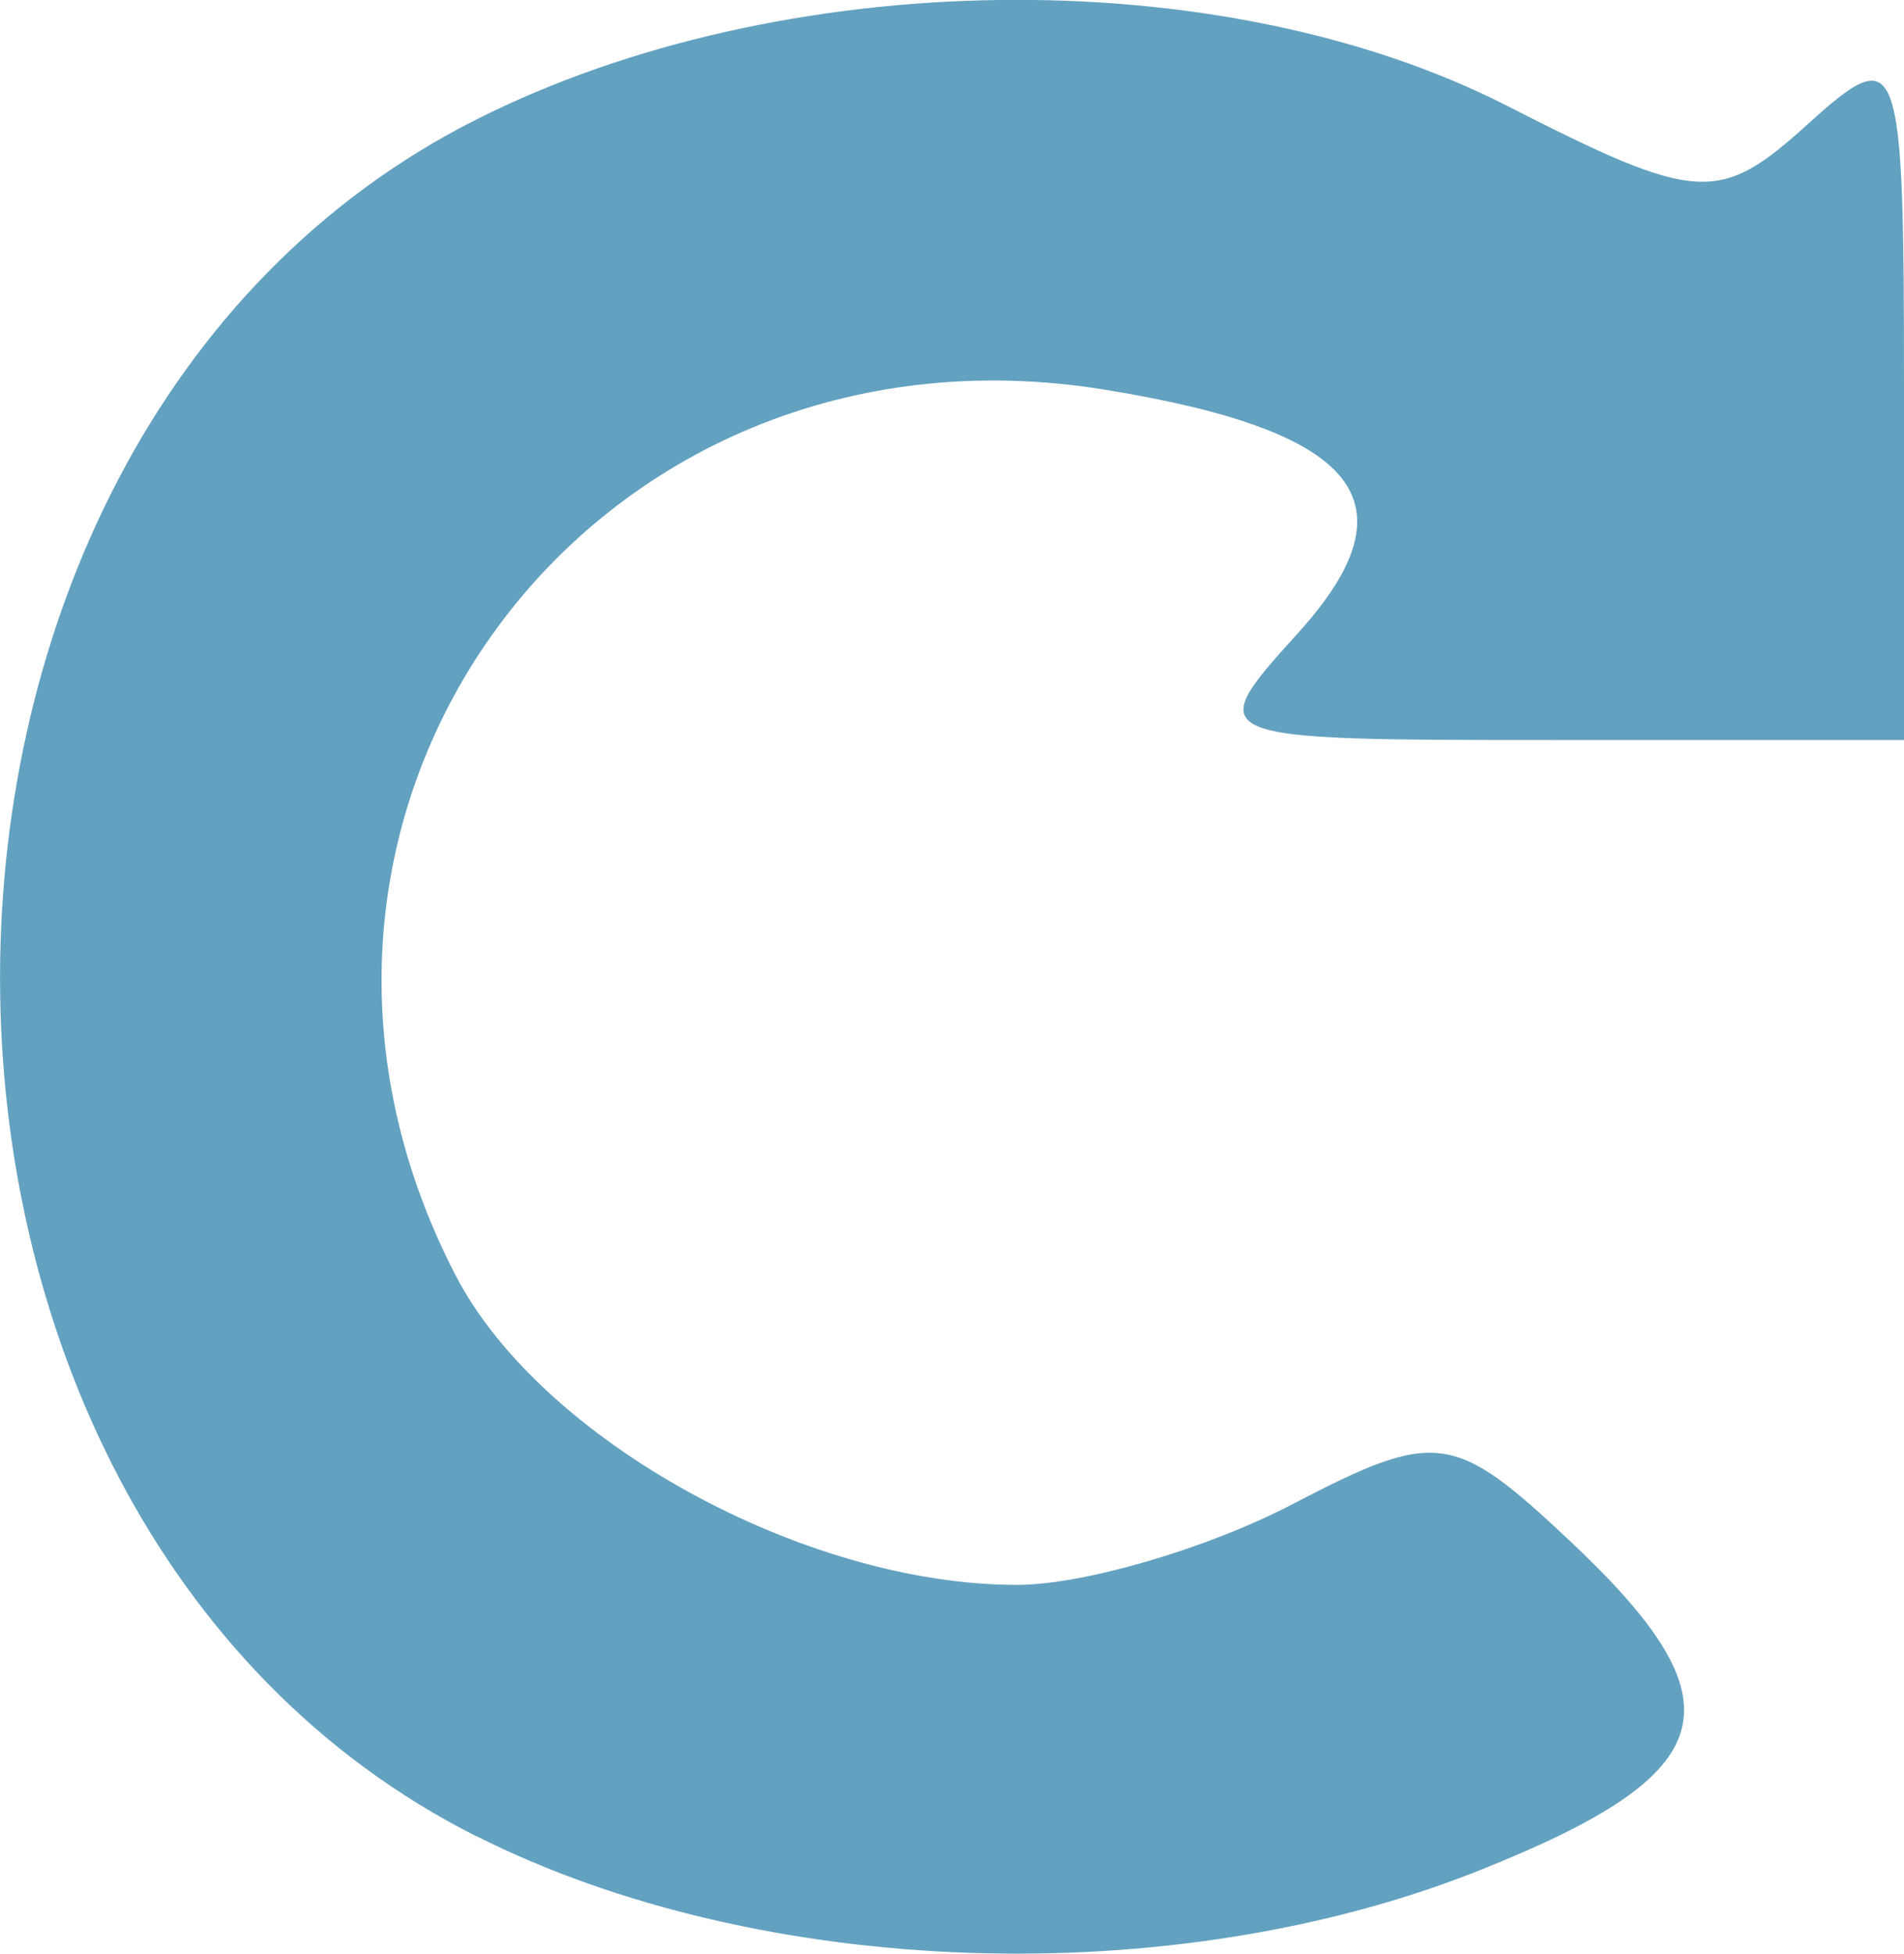<?xml version="1.0" encoding="UTF-8" standalone="no"?>
<svg
   xmlns:dc="http://purl.org/dc/elements/1.1/"
   xmlns:cc="http://creativecommons.org/ns#"
   xmlns:rdf="http://www.w3.org/1999/02/22-rdf-syntax-ns#"
   xmlns:svg="http://www.w3.org/2000/svg"
   xmlns="http://www.w3.org/2000/svg"
   xmlns:sodipodi="http://sodipodi.sourceforge.net/DTD/sodipodi-0.dtd"
   xmlns:inkscape="http://www.inkscape.org/namespaces/inkscape"
   width="9.54mm"
   height="9.788mm"
   viewBox="0 0 9.54 9.788"
   version="1.1"
   id="svg8"
   inkscape:version="1.0.2-2 (e86c870879, 2021-01-15)"
   sodipodi:docname="redo.svg">
  <defs
     id="defs2" />
  <sodipodi:namedview
     id="base"
     pagecolor="#ffffff"
     bordercolor="#666666"
     borderopacity="1.0"
     inkscape:pageopacity="0.0"
     inkscape:pageshadow="2"
     inkscape:zoom="7.9195959"
     inkscape:cx="74.583589"
     inkscape:cy="38.244529"
     inkscape:document-units="mm"
     inkscape:current-layer="layer1"
     inkscape:document-rotation="0"
     showgrid="false"
     inkscape:window-width="1827"
     inkscape:window-height="1050"
     inkscape:window-x="93"
     inkscape:window-y="0"
     inkscape:window-maximized="0" />
  <g
     inkscape:label="Warstwa 1"
     inkscape:groupmode="layer"
     id="layer1"
     transform="translate(-96.478,-128.927)">
    <path
       style="fill:#63a1c0;stroke-width:0.265"
       d="m 98.864,138.125 c -3.181,-1.604 -3.181,-6.995 0,-8.599 1.531,-0.772 3.727,-0.802 5.163,-0.07 0.959,0.489 1.065,0.495 1.511,0.091 0.459,-0.415 0.48,-0.358 0.48,1.326 v 1.761 h -1.761 c -1.751,0 -1.758,-0.003 -1.276,-0.535 0.594,-0.656 0.311,-1.012 -0.967,-1.22 -2.585,-0.42 -4.45,2.122 -3.254,4.435 0.427,0.826 1.75,1.555 2.818,1.552 0.332,-9e-4 0.95,-0.182 1.374,-0.403 0.721,-0.376 0.81,-0.364 1.389,0.18 0.87,0.817 0.777,1.163 -0.445,1.651 -1.542,0.617 -3.61,0.547 -5.032,-0.17 z"
       id="path46" />
  </g>
</svg>
